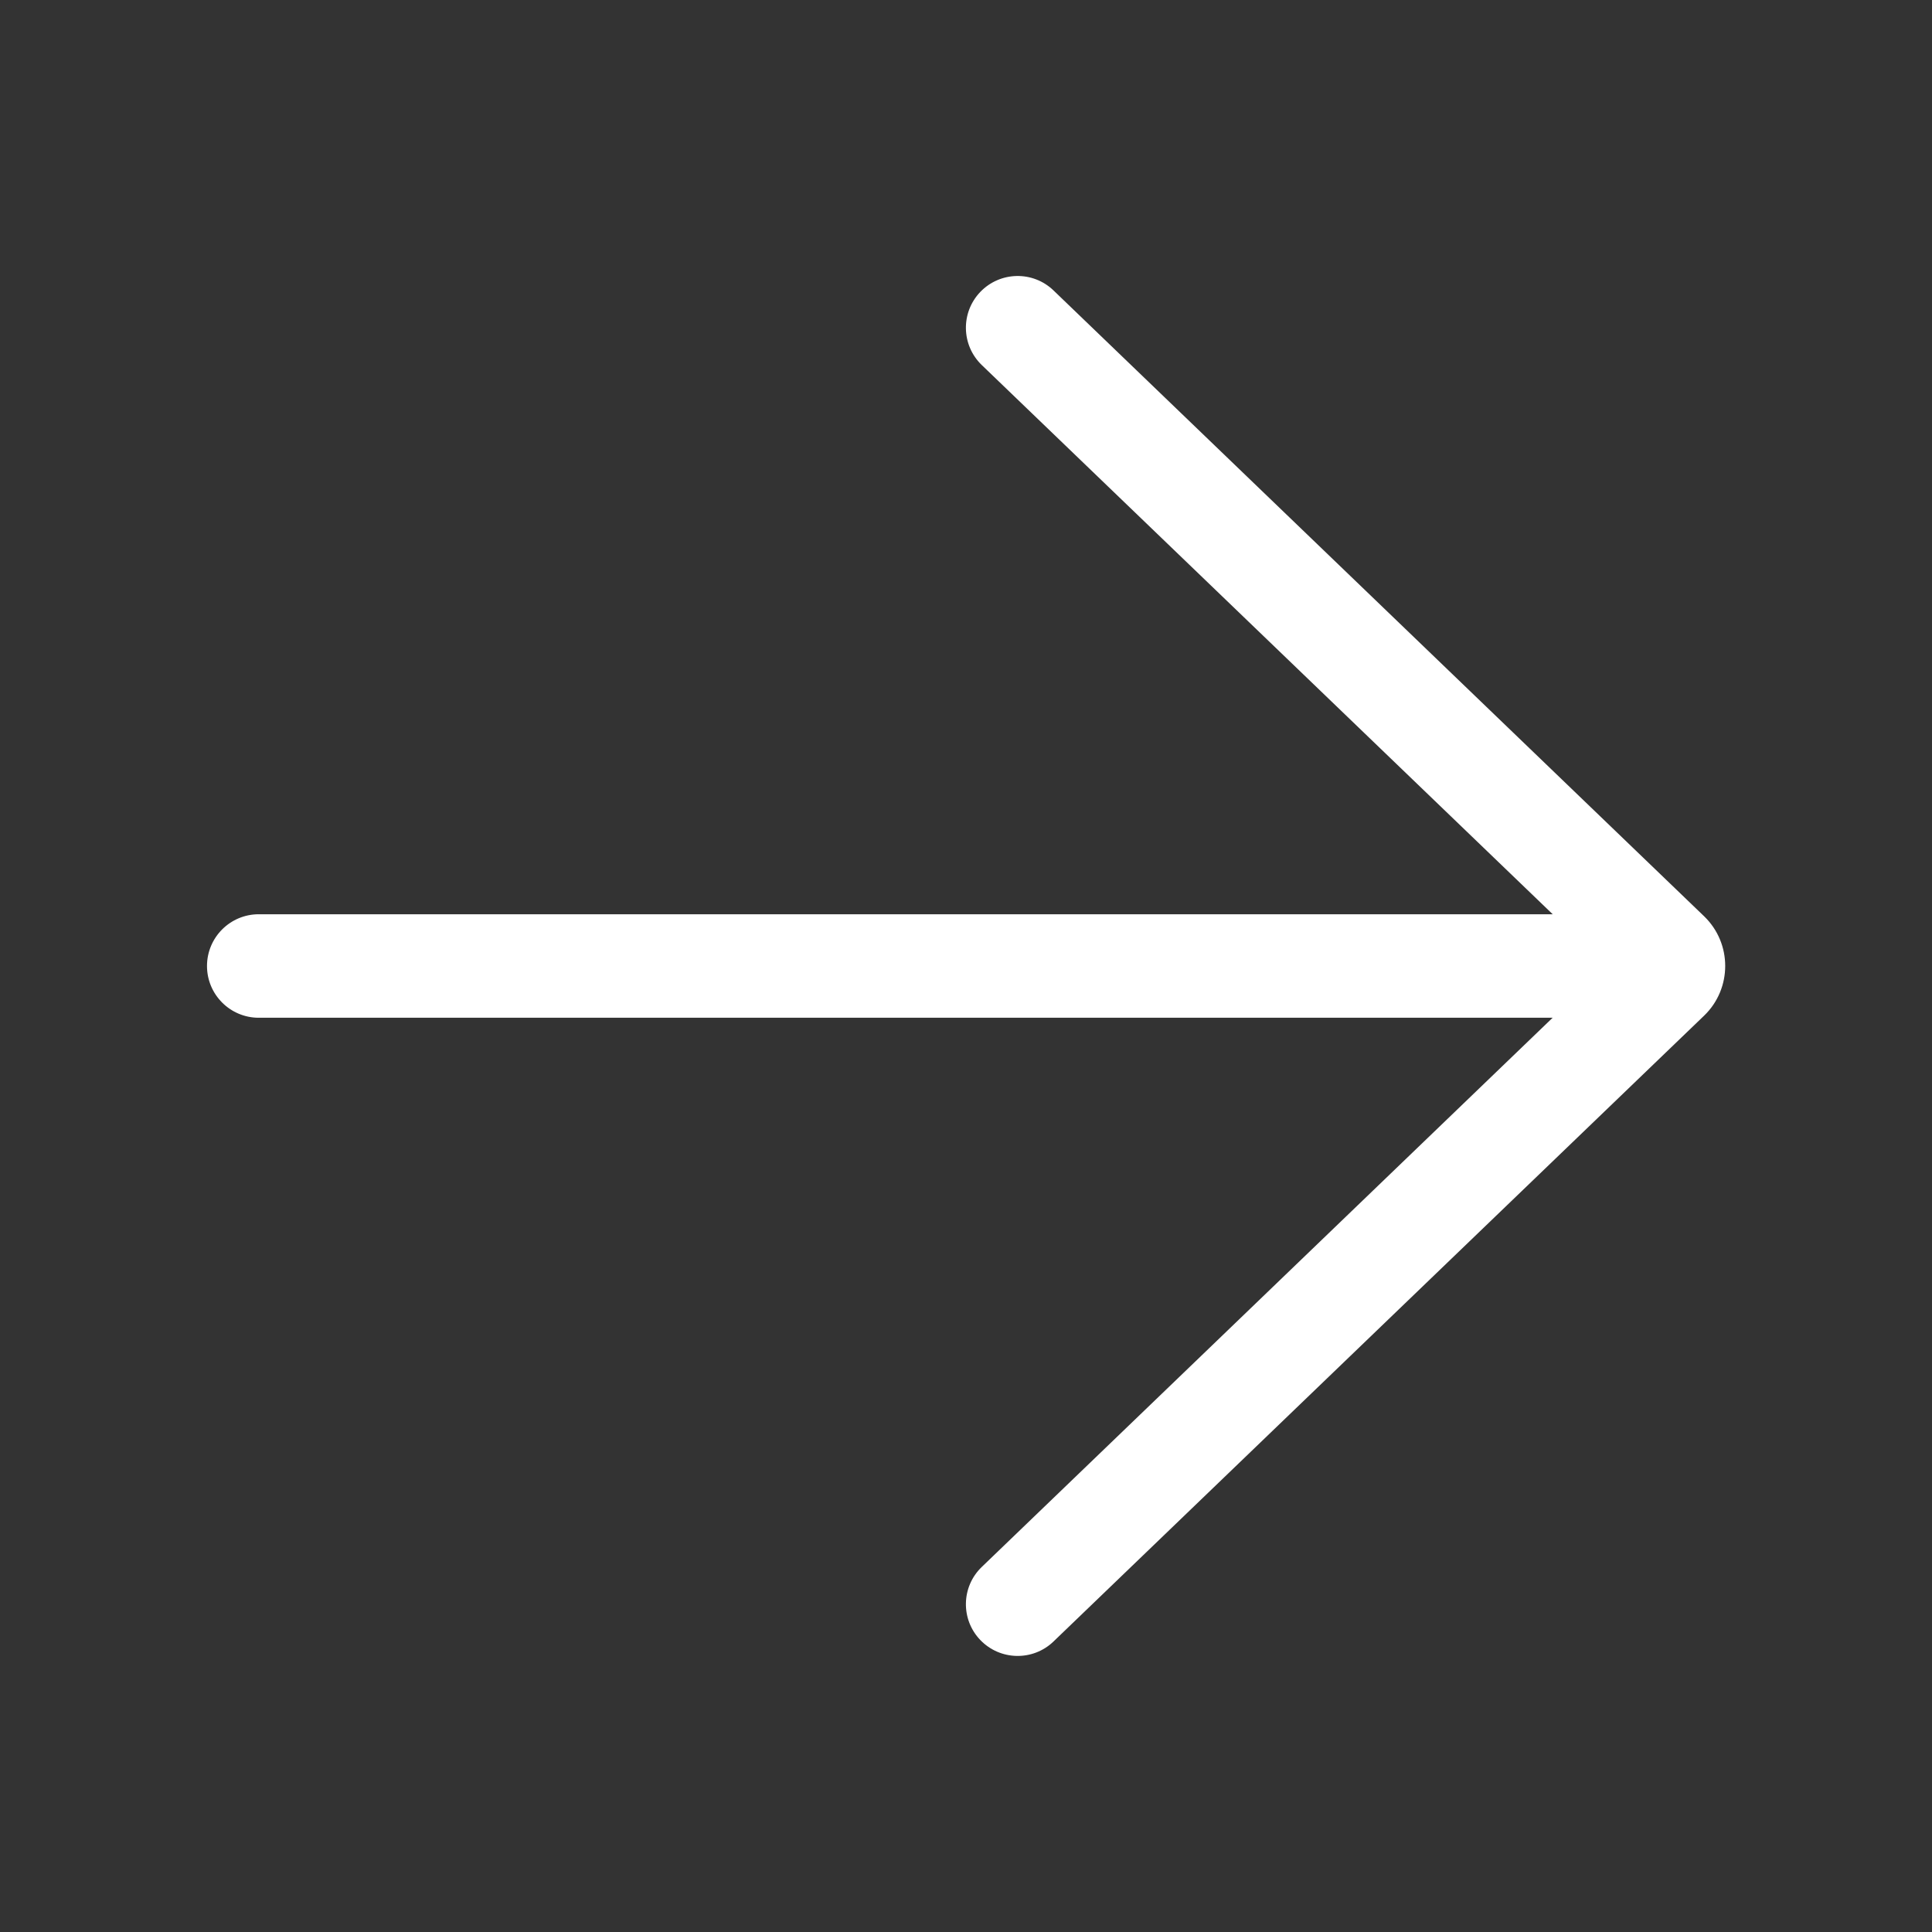 <svg width="28" height="28" viewBox="0 0 28 28" fill="none" xmlns="http://www.w3.org/2000/svg">
<rect x="0" y="0" width="28" height="28" fill="#333333" stroke="none"/>
<path d="M15.268 4.209C14.97 3.922 14.495 3.932 14.208 4.23C13.921 4.529 13.93 5.003 14.229 5.291L22.503 13.25H3.75C3.336 13.25 3 13.586 3 14C3 14.414 3.336 14.75 3.75 14.75H22.502L14.229 22.709C13.93 22.996 13.921 23.471 14.208 23.769C14.495 24.067 14.97 24.077 15.268 23.79L24.697 14.72C25.105 14.327 25.105 13.672 24.697 13.279L15.268 4.209Z" fill="#ffffff"/>
</svg>
